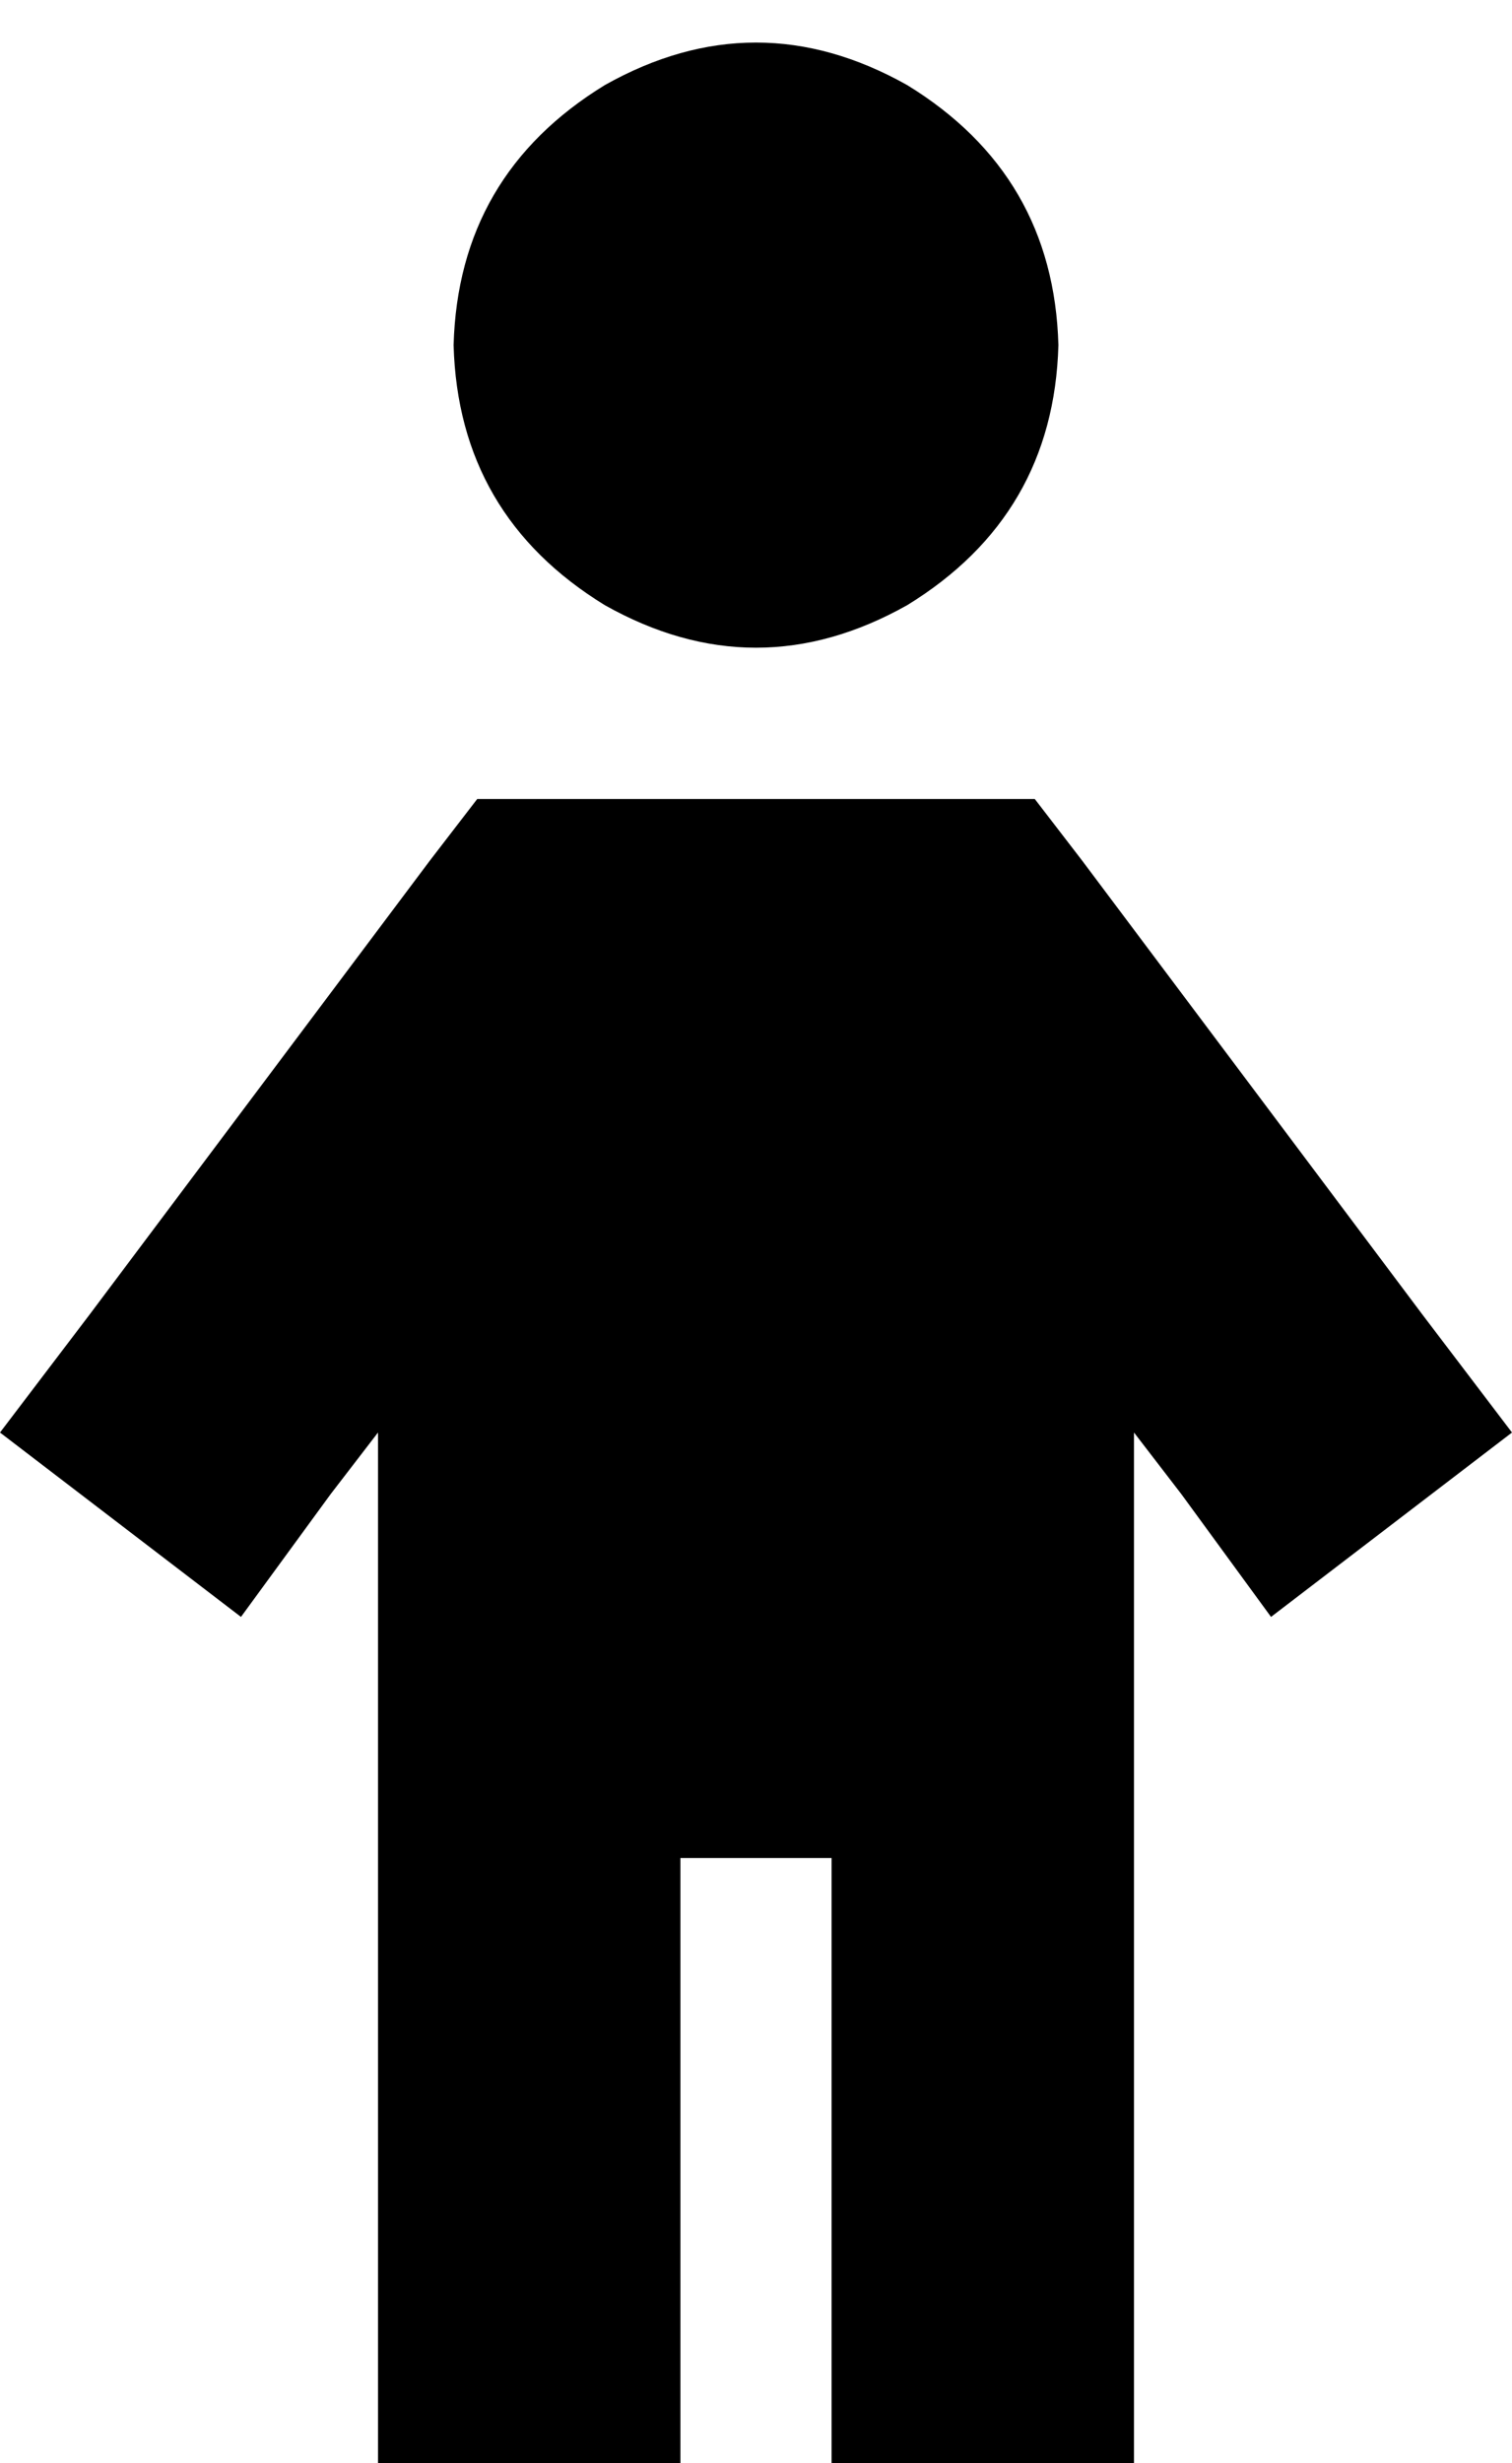 <svg xmlns="http://www.w3.org/2000/svg" viewBox="0 0 320 521">
  <path d="M 96 73 Q 97 37 128 18 Q 160 0 192 18 Q 223 37 224 73 Q 223 109 192 128 Q 160 146 128 128 Q 97 109 96 73 L 96 73 Z M 101 169 L 117 169 L 101 169 L 219 169 L 229 182 L 229 182 L 301 278 L 301 278 L 320 303 L 320 303 L 269 342 L 269 342 L 250 316 L 250 316 L 240 303 L 240 303 L 240 489 L 240 489 L 240 521 L 240 521 L 176 521 L 176 521 L 176 489 L 176 489 L 176 393 L 176 393 L 144 393 L 144 393 L 144 489 L 144 489 L 144 521 L 144 521 L 80 521 L 80 521 L 80 489 L 80 489 L 80 303 L 80 303 L 70 316 L 70 316 L 51 342 L 51 342 L 0 303 L 0 303 L 19 278 L 19 278 L 91 182 L 91 182 L 101 169 L 101 169 Z" />
</svg>